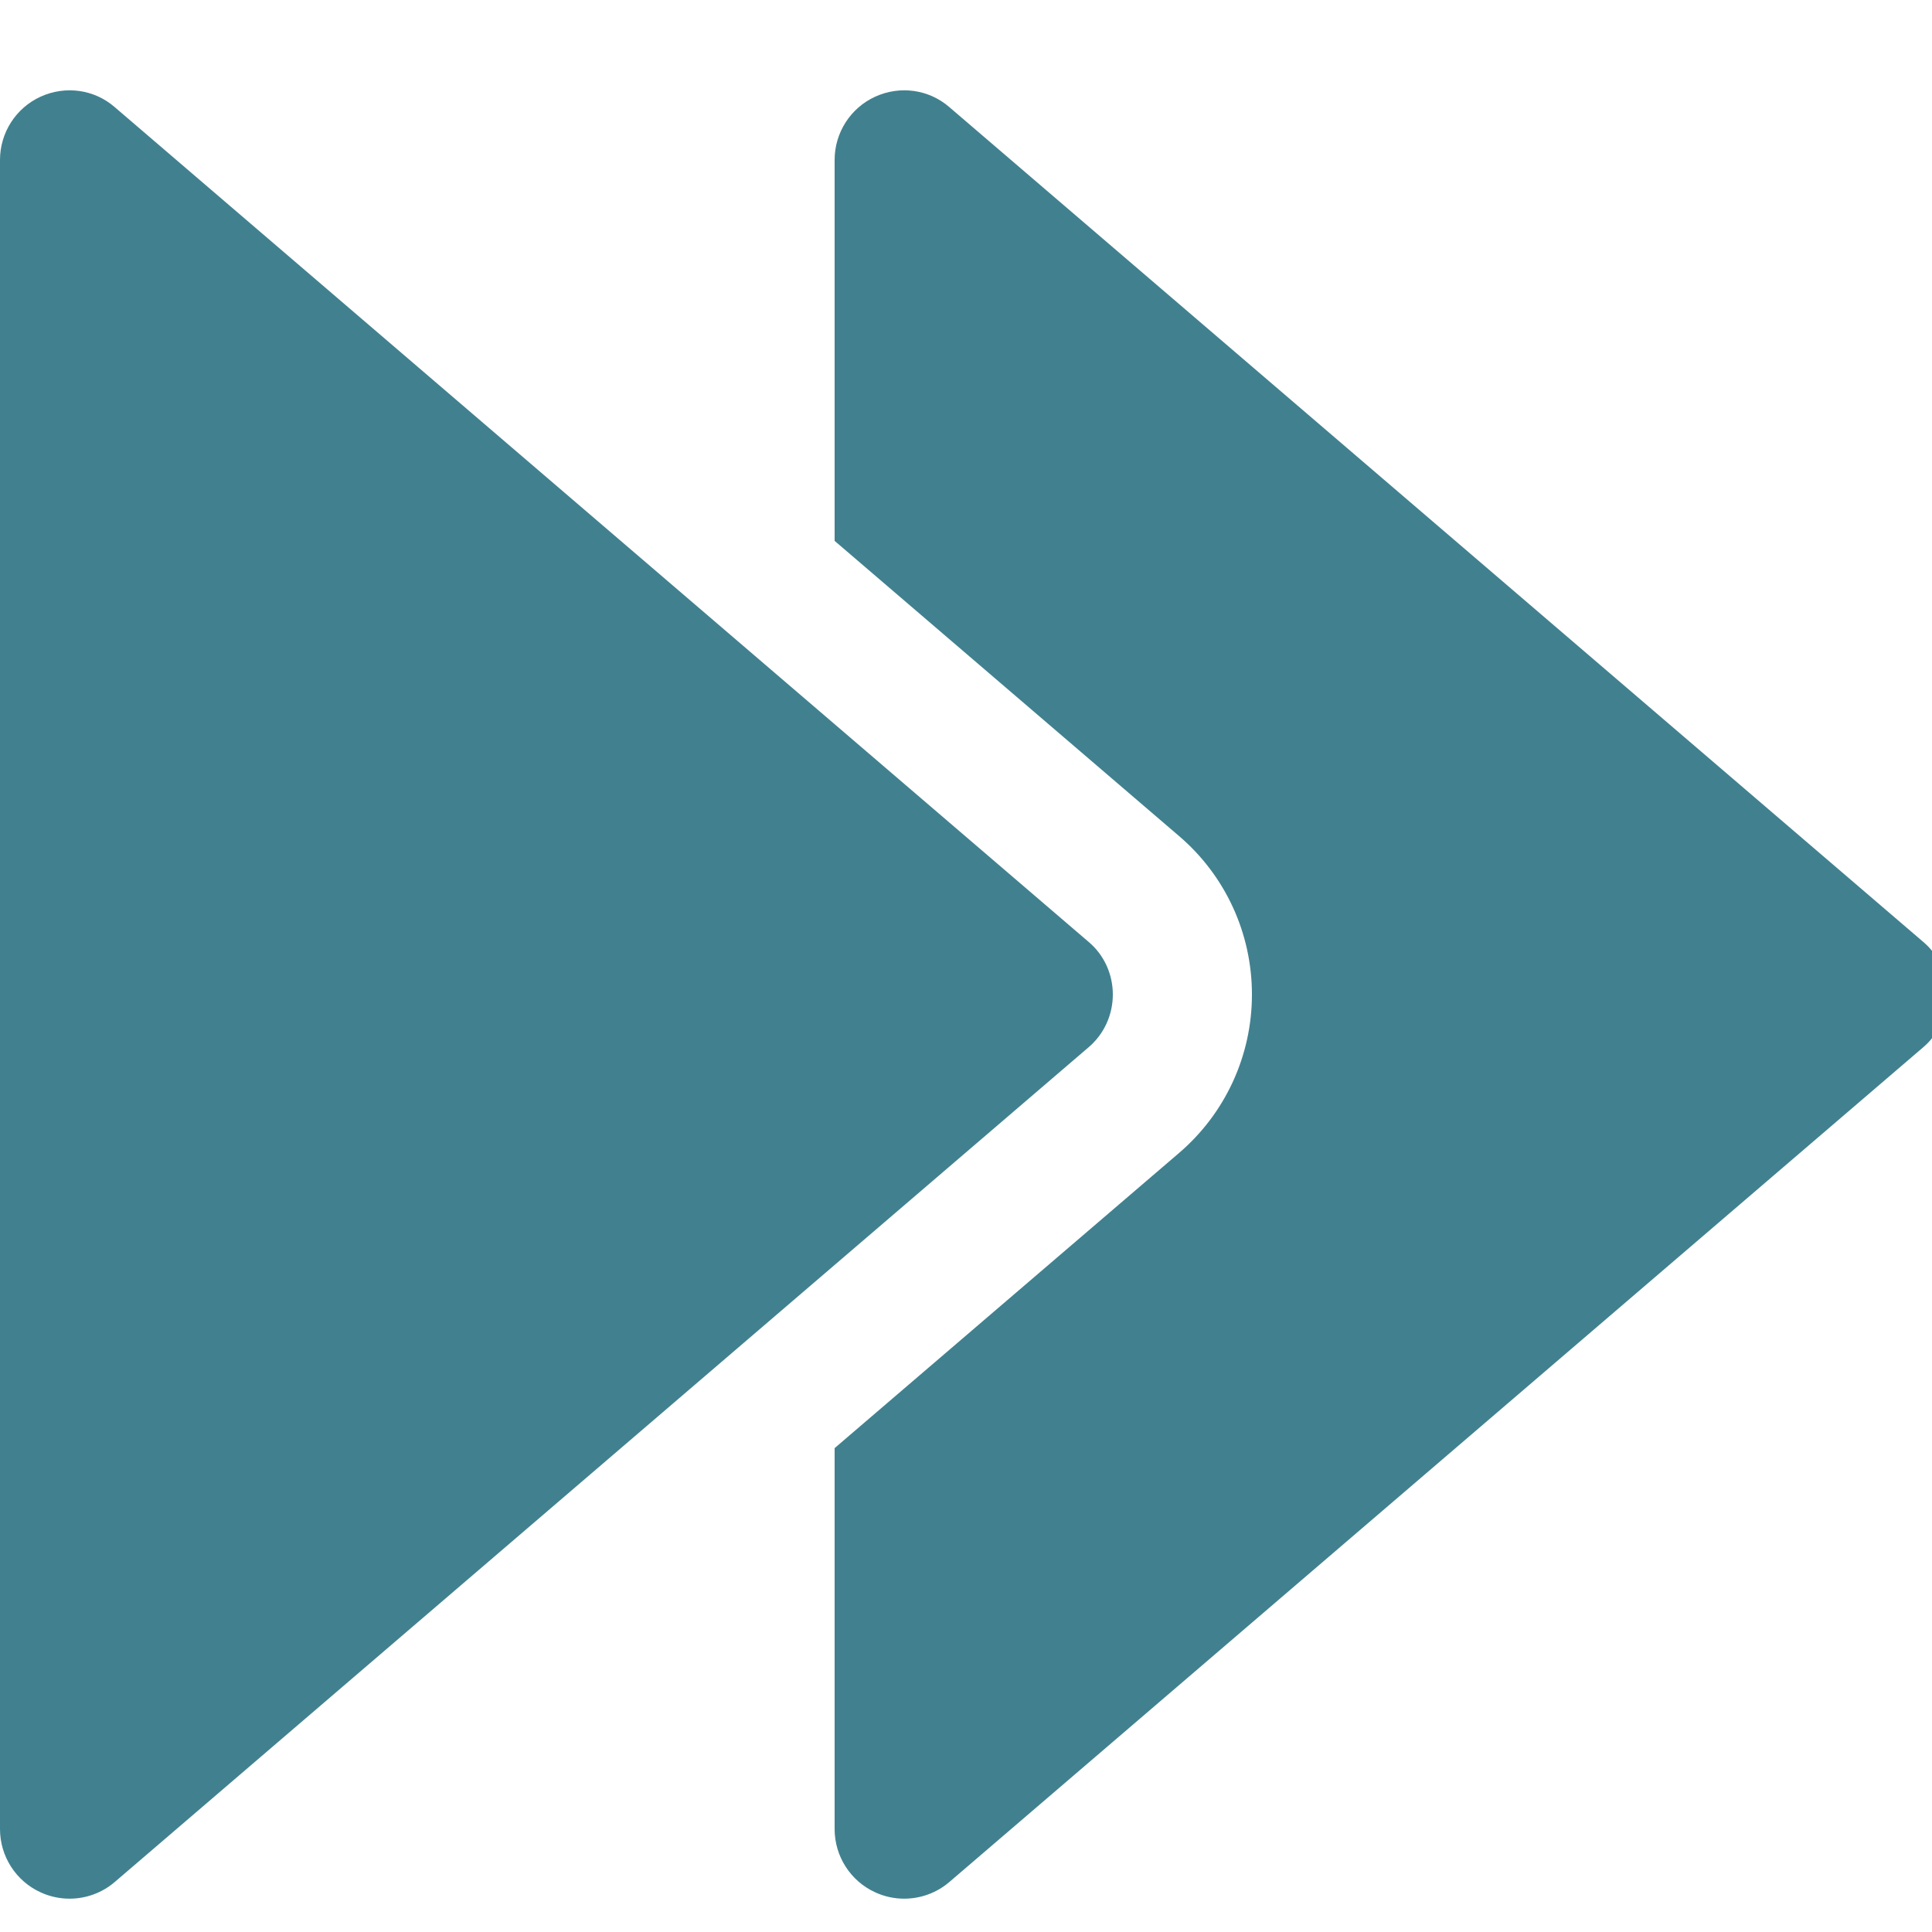 <?xml version="1.0" encoding="UTF-8" standalone="no"?>
<!-- Generator: Adobe Illustrator 19.0.0, SVG Export Plug-In . SVG Version: 6.00 Build 0)  -->

<svg
   xmlns:dc="http://purl.org/dc/elements/1.1/"
   xmlns:cc="http://creativecommons.org/ns#"
   xmlns:rdf="http://www.w3.org/1999/02/22-rdf-syntax-ns#"
   xmlns:svg="http://www.w3.org/2000/svg"
   xmlns="http://www.w3.org/2000/svg"
   xmlns:sodipodi="http://sodipodi.sourceforge.net/DTD/sodipodi-0.dtd"
   xmlns:inkscape="http://www.inkscape.org/namespaces/inkscape"
   version="1.1"
   id="Capa_1"
   x="0px"
   y="0px"
   viewBox="0 0 24 24"
   xml:space="preserve"
   sodipodi:docname="fast-forward24.svg"
   inkscape:version="0.91 r13725"
   width="24"
   height="24"><defs
     id="defs47" /><sodipodi:namedview
     pagecolor="#ffffff"
     bordercolor="#666666"
     borderopacity="1"
     objecttolerance="10"
     gridtolerance="10"
     guidetolerance="10"
     inkscape:pageopacity="0"
     inkscape:pageshadow="2"
     inkscape:window-width="1286"
     inkscape:window-height="670"
     id="namedview45"
     showgrid="false"
     inkscape:zoom="15.806089"
     inkscape:cx="4.6756724"
     inkscape:cy="10.143482"
     inkscape:window-x="39"
     inkscape:window-y="34"
     inkscape:window-maximized="0"
     inkscape:current-layer="Capa_1" /><g
     id="g6"
     style="fill:#41818f"
     transform="matrix(0.054,0,0,0.054,0,0.258)"><g
       id="g4"
       style="fill:#41818f"><path
         d="m 250.4,211.873 -224,-192 C 21.696,15.777 15.04,14.849 9.312,17.473 3.648,20.065 0,25.761 0,32.001 l 0,384 c 0,6.24 3.648,11.936 9.312,14.528 2.144,0.992 4.416,1.472 6.688,1.472 3.744,0 7.456,-1.312 10.4,-3.84 l 224,-192 c 3.584,-3.04 5.6,-7.488 5.6,-12.16 0,-4.672 -2.016,-9.12 -5.6,-12.128 z"
         id="path2"
         style="fill:#41818f"
         inkscape:connector-curvature="0" /></g></g><g
     id="g12"
     style="fill:#41818f"
     transform="matrix(0.054,0,0,0.054,0,0.258)"><g
       id="g10"
       style="fill:#41818f"><path
         d="m 442.4,211.873 -224,-192 c -4.704,-4.096 -11.36,-5.024 -17.088,-2.4 C 195.648,20.065 192,25.761 192,32.001 l 0,87.648 79.2,67.872 c 10.688,9.12 16.8,22.4 16.8,36.48 0,14.08 -6.144,27.392 -16.832,36.512 l -79.168,67.84 0,87.648 c 0,6.24 3.648,11.936 9.312,14.528 2.144,0.992 4.416,1.472 6.688,1.472 3.744,0 7.456,-1.312 10.4,-3.84 l 224,-192 c 3.584,-3.04 5.6,-7.488 5.6,-12.16 0,-4.672 -2.016,-9.12 -5.6,-12.128 z"
         id="path8"
         style="fill:#41818f"
         inkscape:connector-curvature="0" /></g></g><g
     id="g14"
     transform="matrix(0.054,0,0,0.054,0,0.258)" /><g
     id="g16"
     transform="matrix(0.054,0,0,0.054,0,0.258)" /><g
     id="g18"
     transform="matrix(0.054,0,0,0.054,0,0.258)" /><g
     id="g20"
     transform="matrix(0.054,0,0,0.054,0,0.258)" /><g
     id="g22"
     transform="matrix(0.054,0,0,0.054,0,0.258)" /><g
     id="g24"
     transform="matrix(0.054,0,0,0.054,0,0.258)" /><g
     id="g26"
     transform="matrix(0.054,0,0,0.054,0,0.258)" /><g
     id="g28"
     transform="matrix(0.054,0,0,0.054,0,0.258)" /><g
     id="g30"
     transform="matrix(0.054,0,0,0.054,0,0.258)" /><g
     id="g32"
     transform="matrix(0.054,0,0,0.054,0,0.258)" /><g
     id="g34"
     transform="matrix(0.054,0,0,0.054,0,0.258)" /><g
     id="g36"
     transform="matrix(0.054,0,0,0.054,0,0.258)" /><g
     id="g38"
     transform="matrix(0.054,0,0,0.054,0,0.258)" /><g
     id="g40"
     transform="matrix(0.054,0,0,0.054,0,0.258)" /><g
     id="g42"
     transform="matrix(0.054,0,0,0.054,0,0.258)" /></svg>
